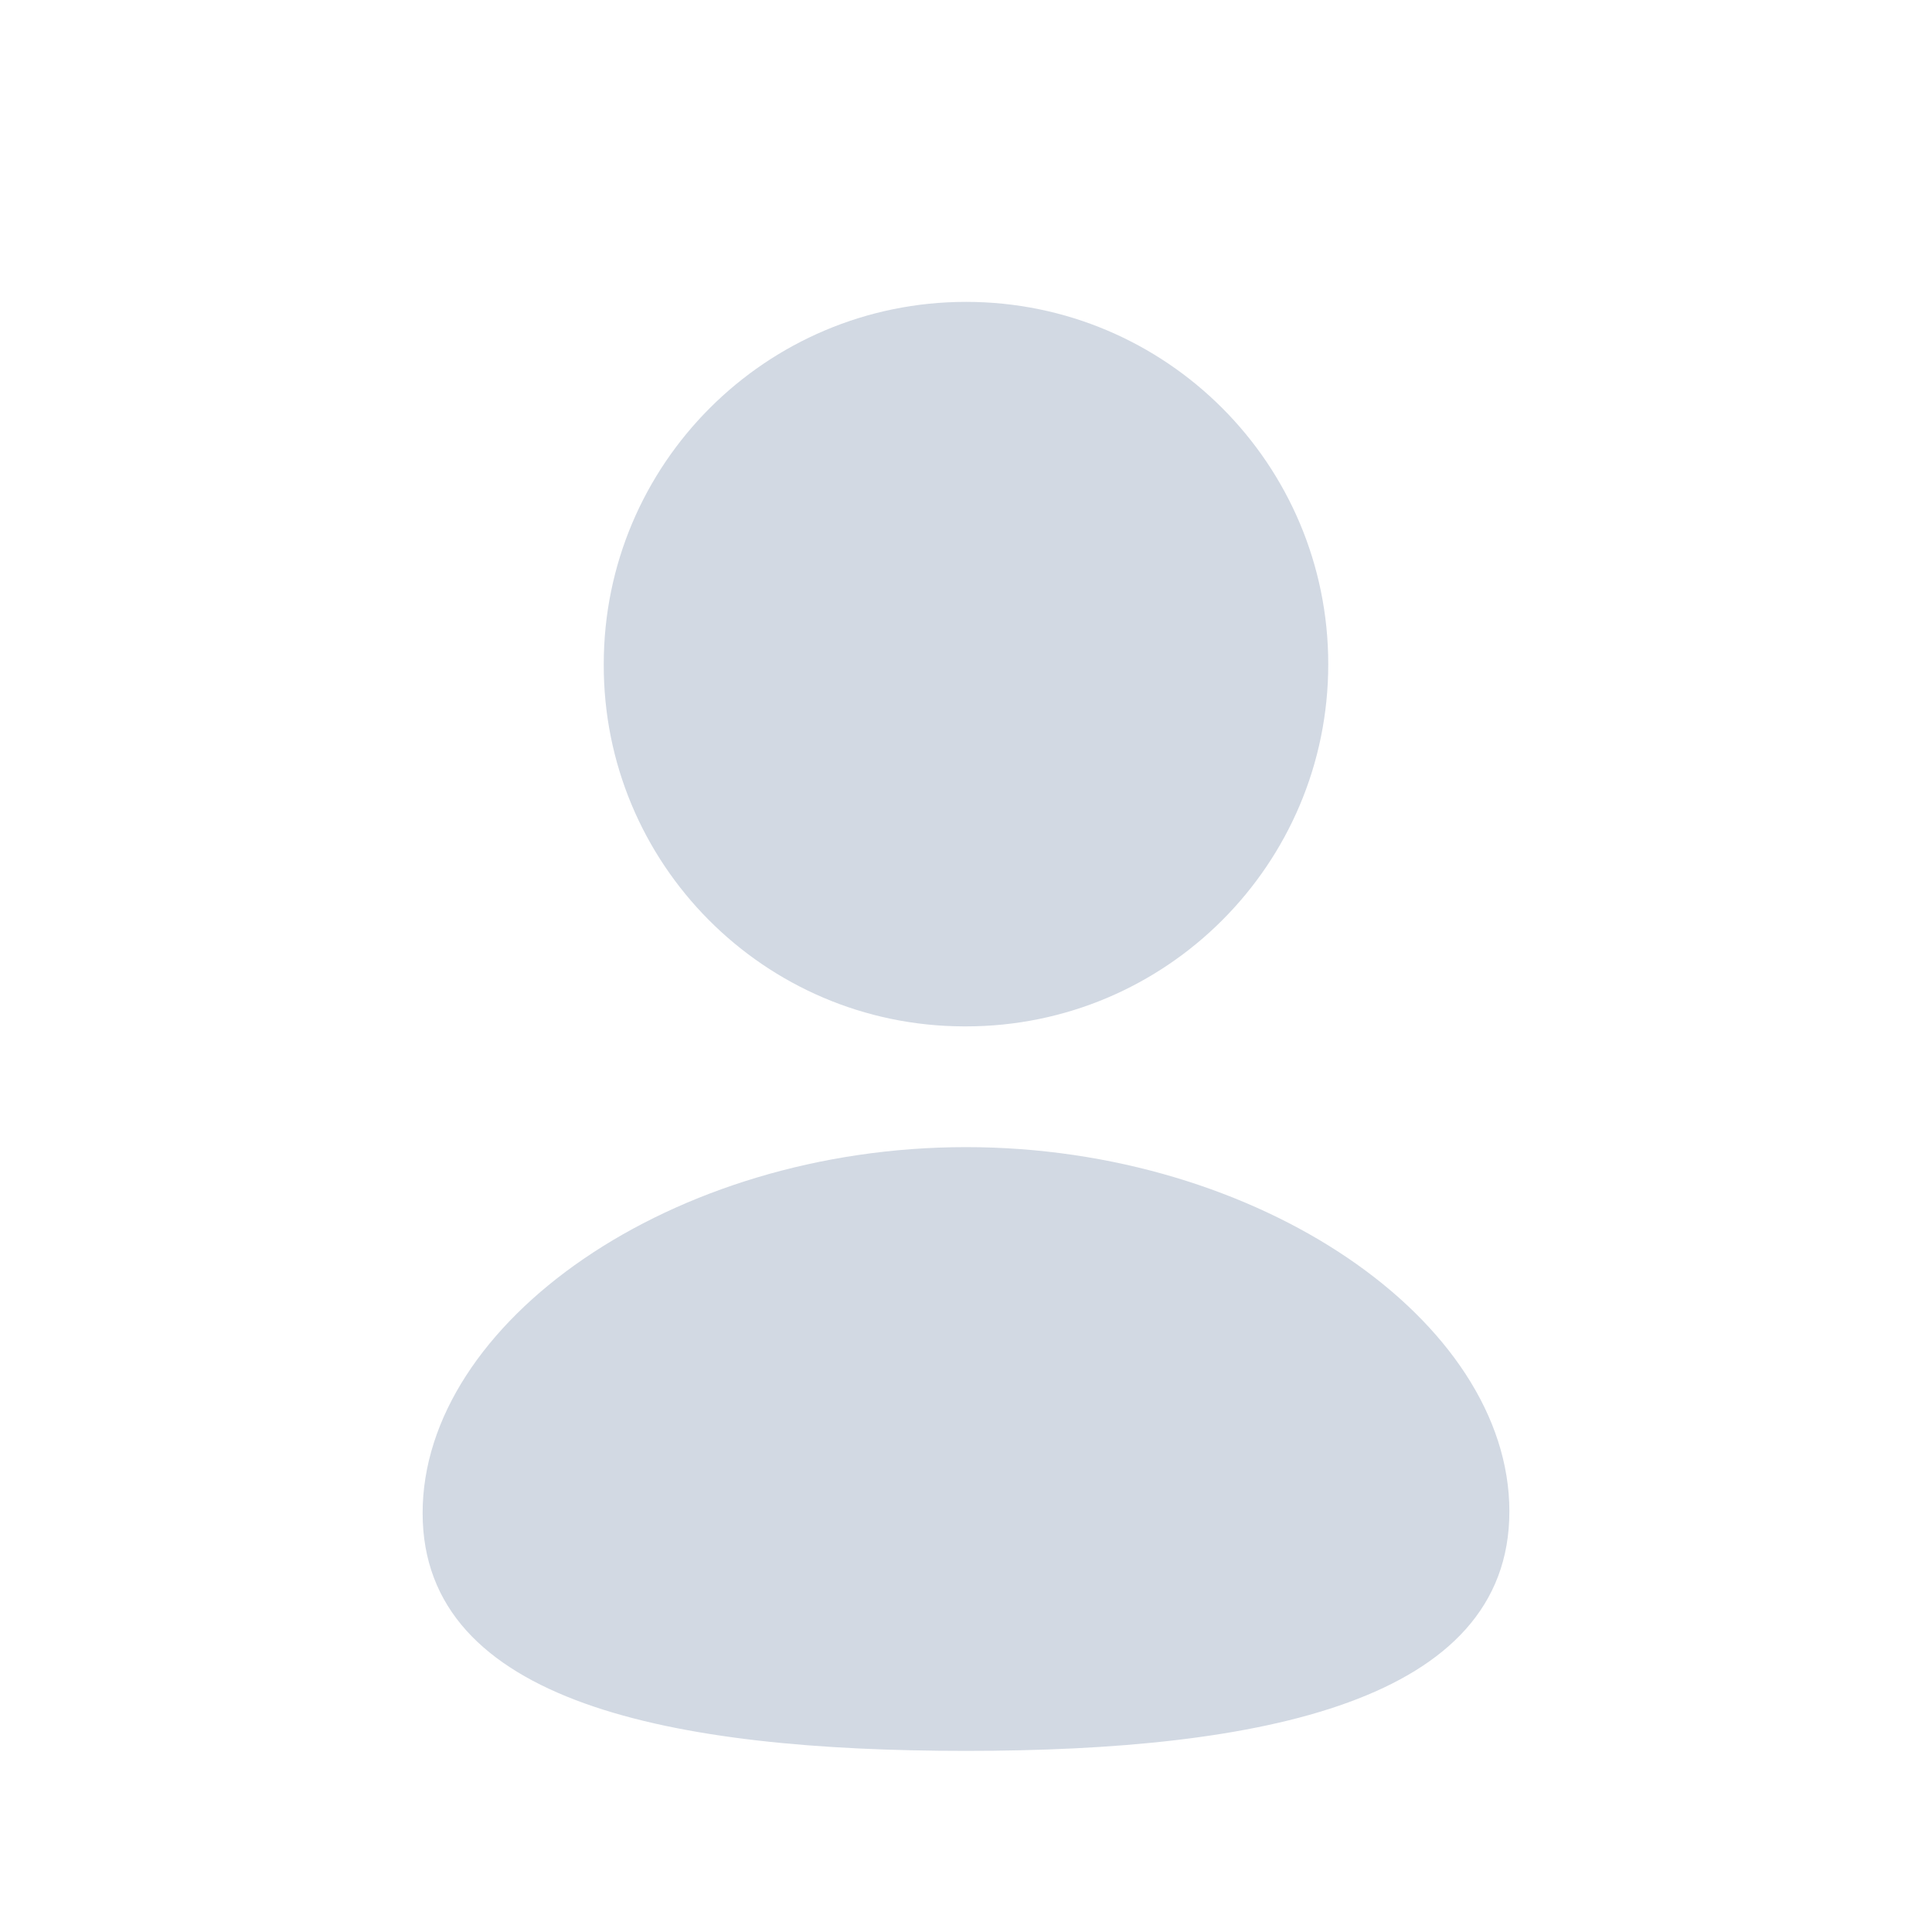<svg width="32" height="32" viewBox="0 0 32 32" fill="none" xmlns="http://www.w3.org/2000/svg">
<path fill-rule="evenodd" clip-rule="evenodd" d="M16 29C11.146 29 7 28.213 7 25.061C7 21.91 11.119 19 16 19C20.854 19 25 21.881 25 25.033C25 28.183 20.881 29 16 29Z" fill="#D2D9E3"/>
<path fill-rule="evenodd" clip-rule="evenodd" d="M16.001 17C19.314 17 22 14.314 22 11.001C22 7.687 19.314 5 16.001 5C12.687 5 10 7.687 10 11.001C9.989 14.303 12.656 16.989 15.958 17C15.973 17 15.987 17 16.001 17Z" fill="#D2D9E3"/>
</svg>
